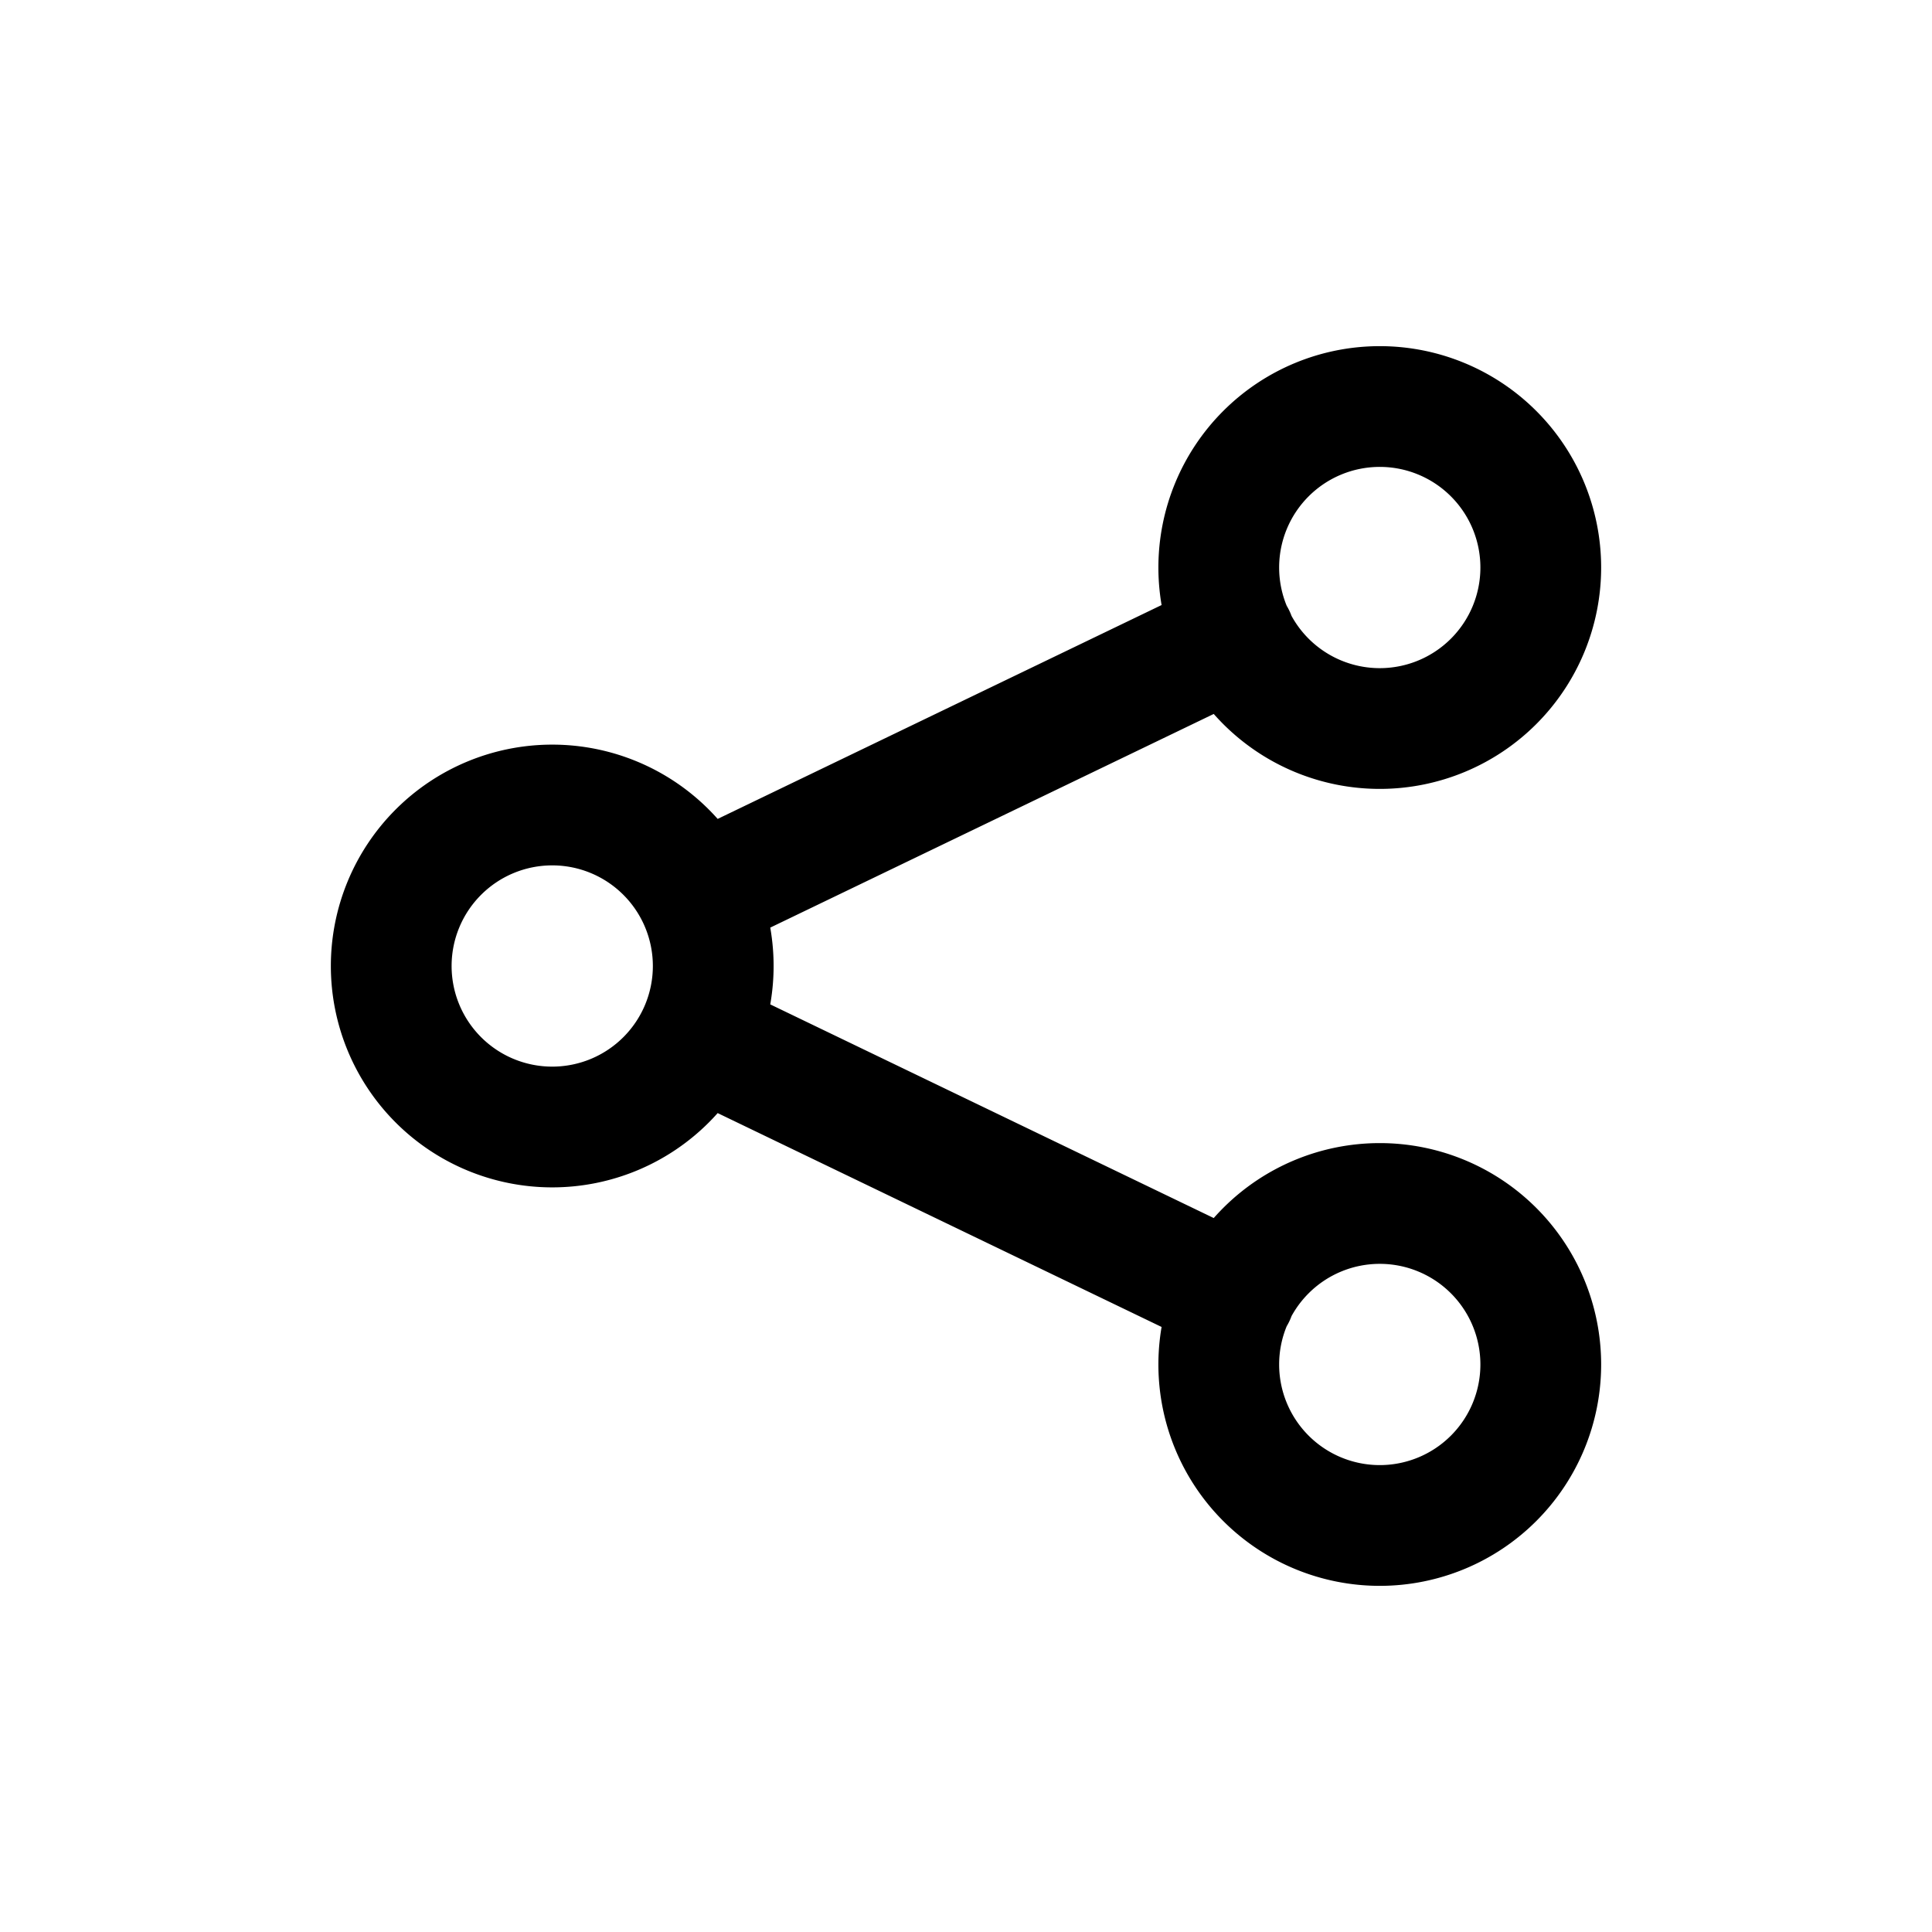 <svg xmlns="http://www.w3.org/2000/svg" fill="none" viewBox="0 0 24 24"><path stroke="currentColor" stroke-linecap="round" stroke-miterlimit="10" stroke-width="1.5" d="M6.86 14a2 2 0 1 0 0-4 2 2 0 0 0 0 4Zm10.28-4.95a2 2 0 1 0 0-4 2 2 0 0 0 0 4Zm-8.11 1.9 6.31-3.04m1.8 11.04a2 2 0 1 0 0-4 2 2 0 0 0 0 4Zm-8.11-5.9 6.31 3.04"/></svg>